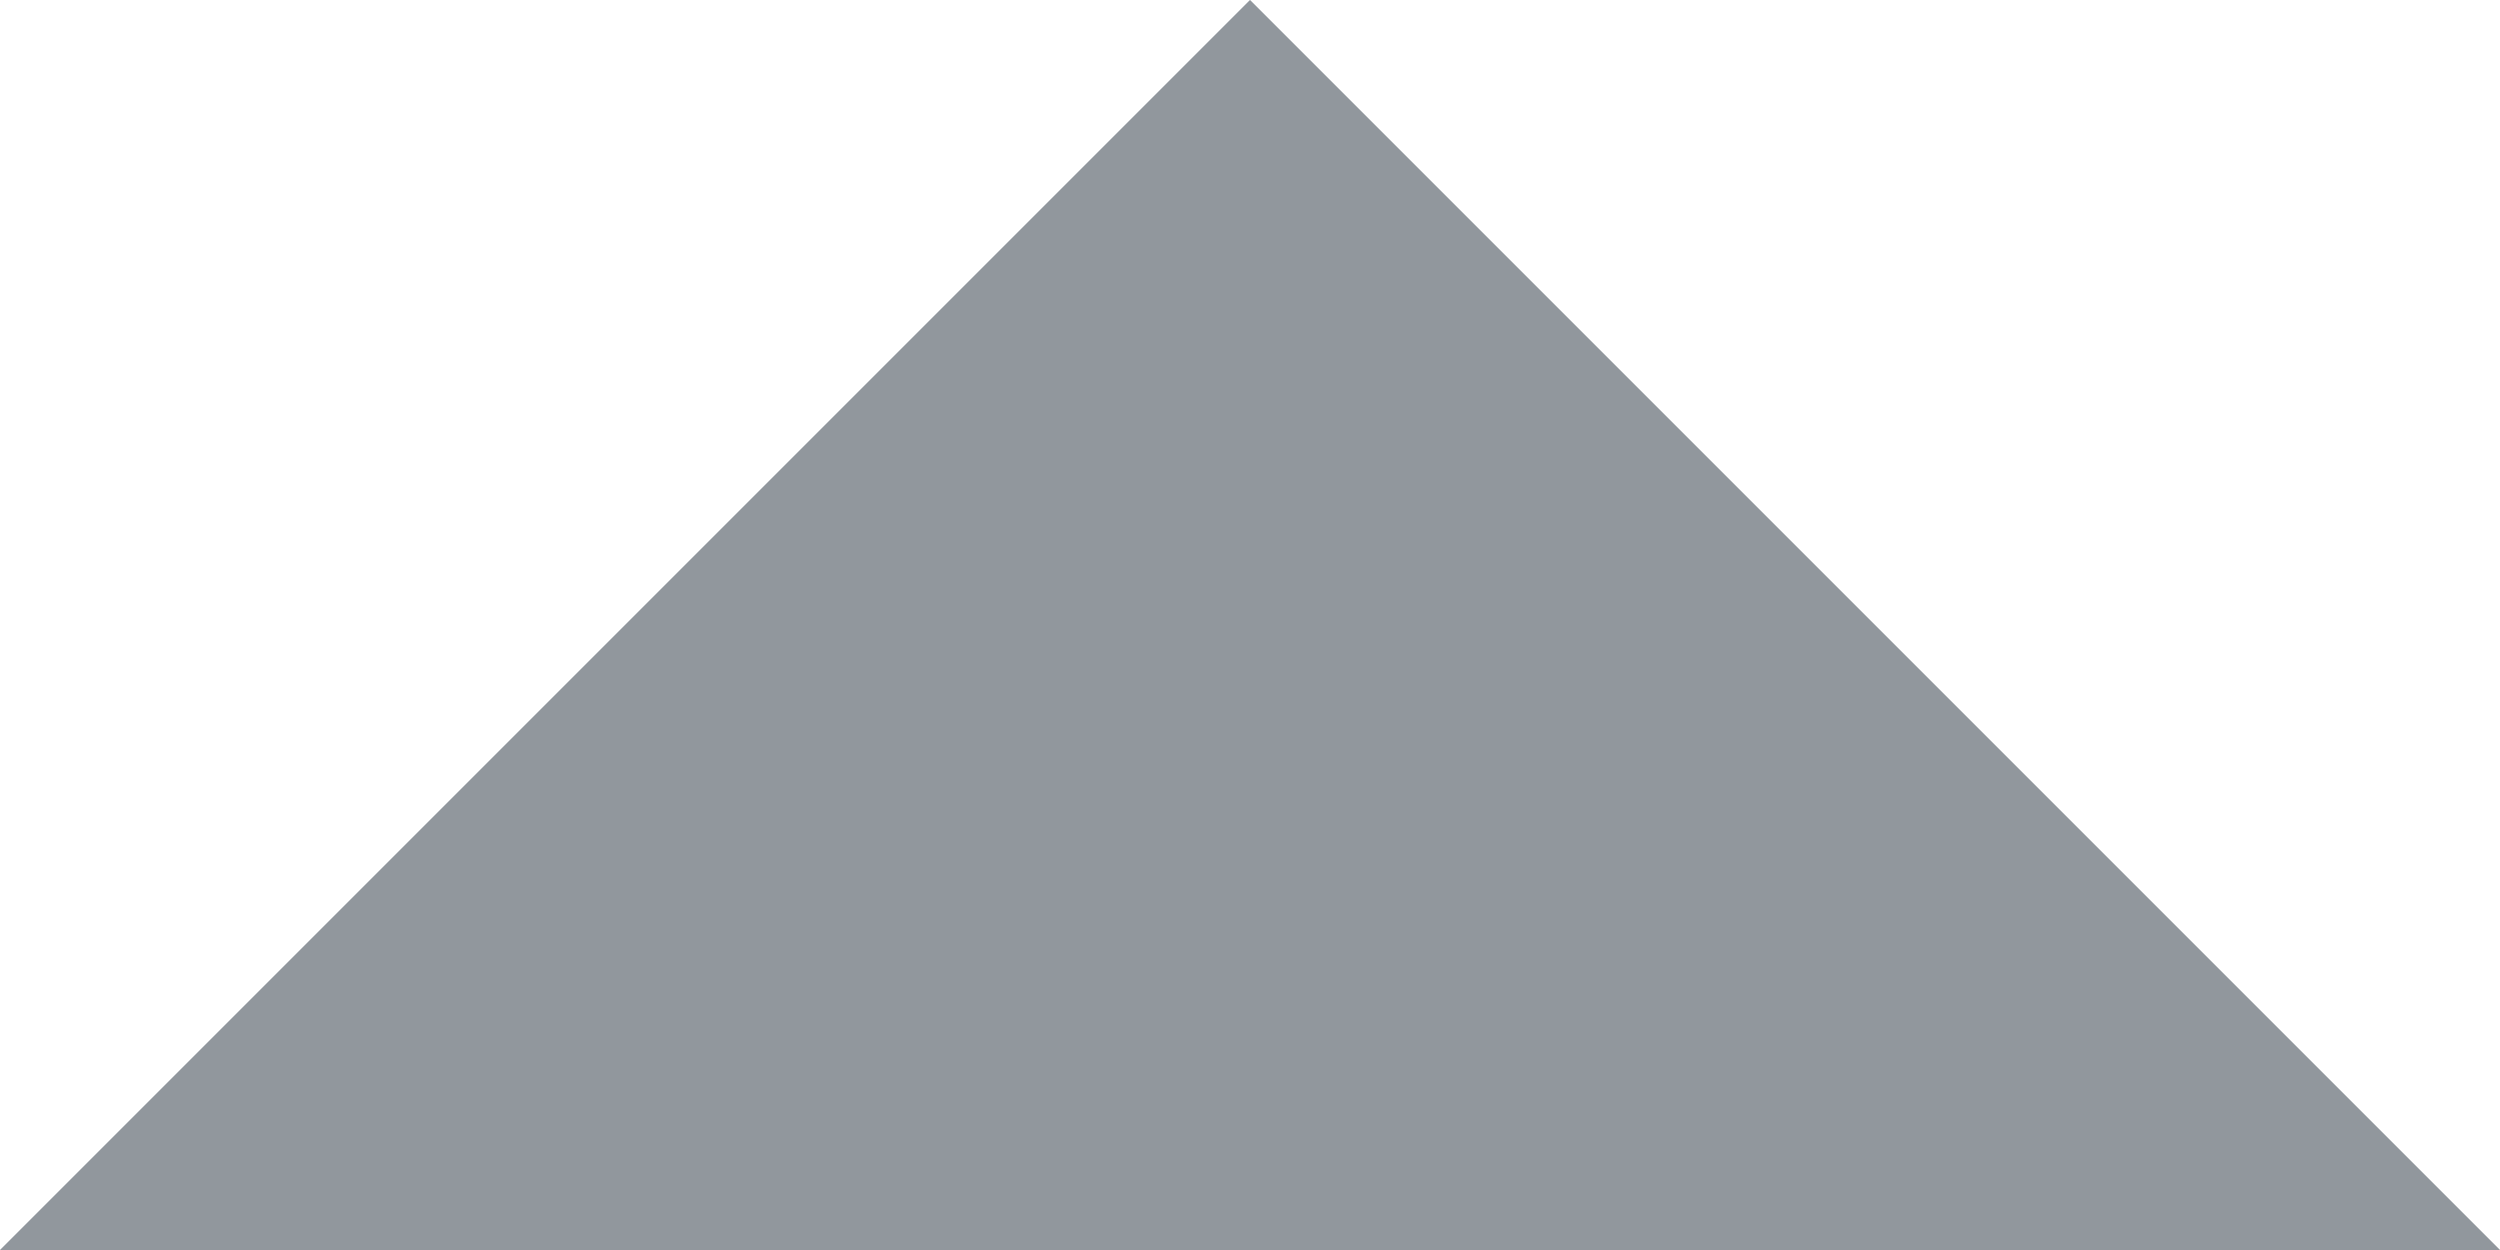 <svg width="10" height="5" viewBox="0 0 10 5" fill="none" xmlns="http://www.w3.org/2000/svg">
  <path d="M0 5L5 0L10 5H0Z" fill="#C2C9D1"/>
  <path d="M0 5L5 0L10 5H0Z" fill="black" fill-opacity="0.25"/>
</svg>
